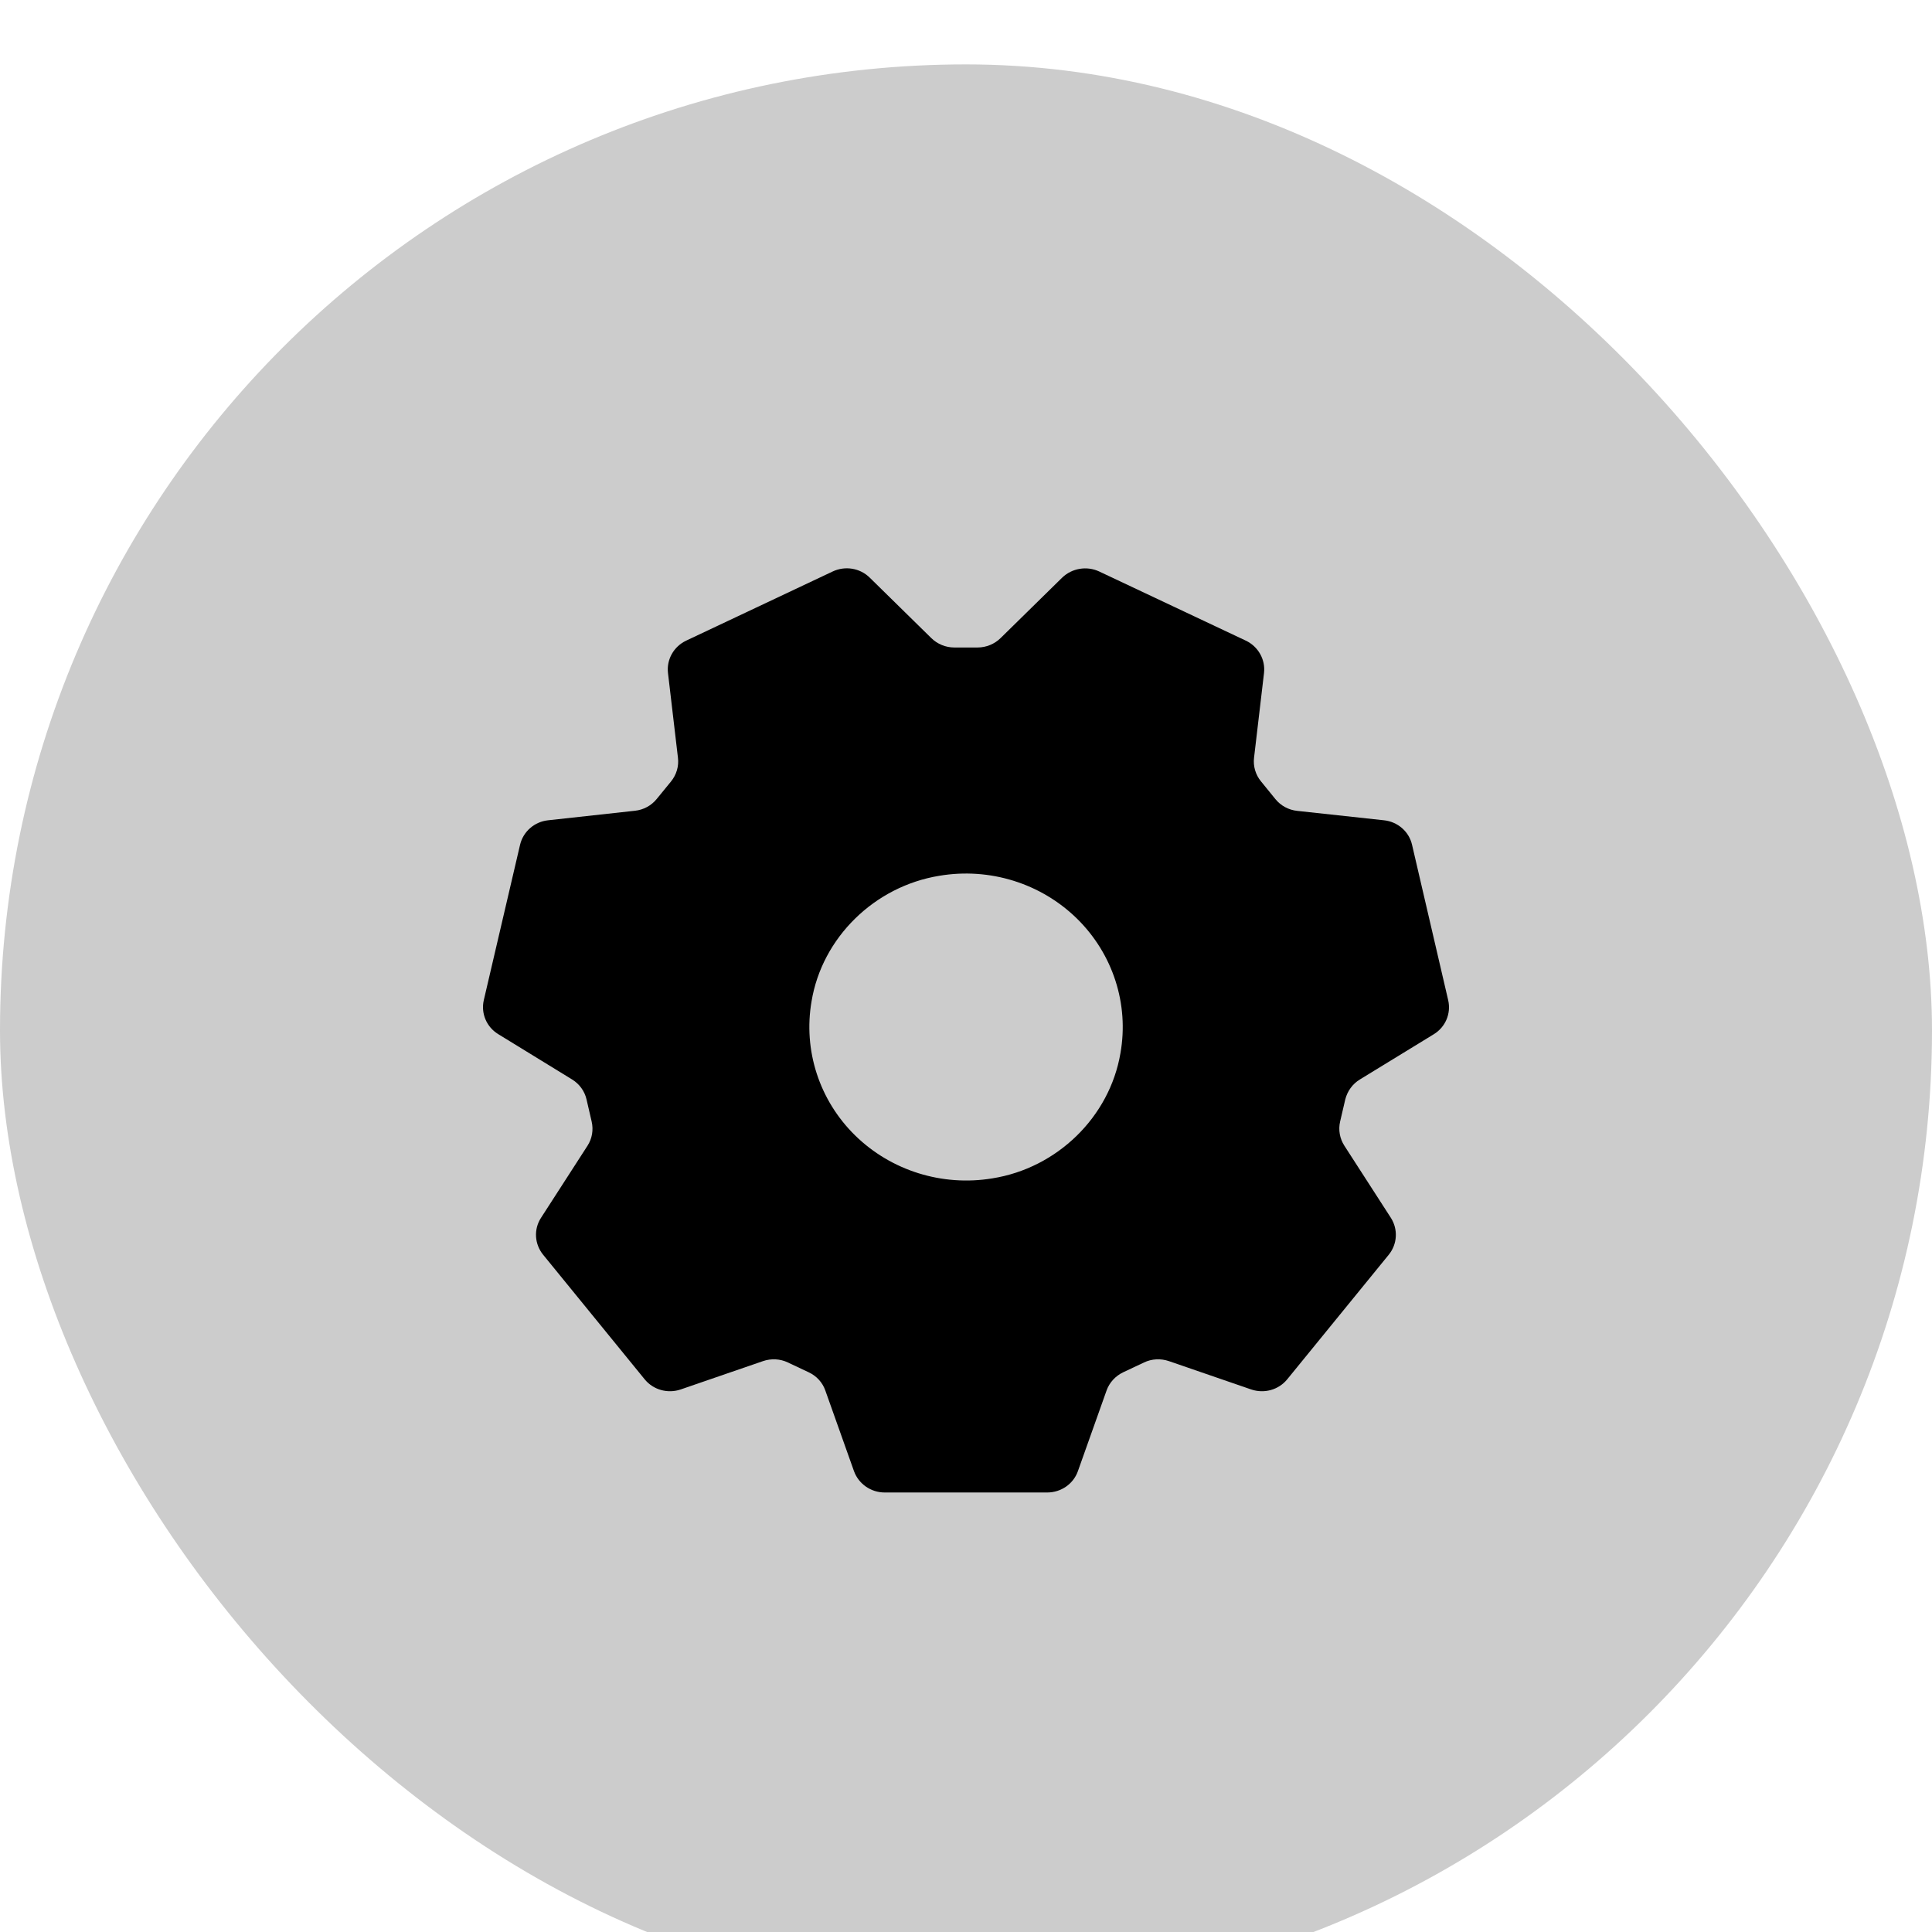 <svg width="120" height="120" viewBox="0 0 120 120" fill="none" xmlns="http://www.w3.org/2000/svg">
<g filter="url(#filter0_i_49_818)">
<rect width="120" height="120" rx="60" fill="black" fill-opacity="0.2"/>
<path d="M61.633 69.191C58.52 69.705 55.35 68.711 53.119 66.529C50.888 64.346 49.88 61.233 50.408 58.188C51.062 54.24 54.314 51.05 58.346 50.396C61.467 49.868 64.65 50.862 66.888 53.052C69.126 55.248 70.134 58.369 69.592 61.42C68.918 65.375 65.665 68.552 61.633 69.191ZM84.466 63.047L89.054 60.239C89.784 59.794 90.138 58.946 89.95 58.126L87.705 48.471C87.518 47.651 86.816 47.039 85.961 46.949L80.574 46.365C80.039 46.309 79.552 46.045 79.219 45.635L78.315 44.523C77.981 44.113 77.828 43.585 77.891 43.063L78.51 37.802C78.607 36.968 78.155 36.161 77.384 35.793L68.278 31.498C67.507 31.136 66.582 31.289 65.971 31.88L62.148 35.633C61.772 36.002 61.258 36.217 60.716 36.217H59.277C58.742 36.217 58.228 36.009 57.845 35.633L54.022 31.88C53.418 31.282 52.493 31.129 51.715 31.498L42.616 35.793C41.845 36.161 41.393 36.961 41.49 37.802L42.109 43.07C42.172 43.592 42.019 44.113 41.685 44.53L40.788 45.628C40.455 46.038 39.968 46.303 39.433 46.358L34.046 46.949C33.191 47.039 32.496 47.651 32.302 48.471L30.05 58.119C29.862 58.939 30.216 59.787 30.946 60.232L35.534 63.047C35.986 63.325 36.312 63.77 36.43 64.284L36.75 65.667C36.868 66.181 36.778 66.717 36.493 67.161L33.601 71.645C33.143 72.353 33.198 73.271 33.733 73.931L40.038 81.667C40.573 82.328 41.477 82.578 42.283 82.3L47.392 80.541C47.899 80.368 48.455 80.395 48.935 80.625L50.234 81.237C50.721 81.466 51.089 81.869 51.263 82.369L53.042 87.374C53.327 88.166 54.092 88.701 54.947 88.701H65.046C65.908 88.701 66.673 88.166 66.951 87.374L68.73 82.369C68.904 81.876 69.279 81.466 69.759 81.237L71.058 80.625C71.538 80.395 72.094 80.368 72.602 80.541L77.71 82.3C78.523 82.578 79.42 82.328 79.955 81.667L86.26 73.931C86.795 73.271 86.843 72.353 86.392 71.645L83.5 67.161C83.215 66.717 83.118 66.181 83.236 65.667L83.556 64.291C83.688 63.77 84.008 63.325 84.466 63.047Z" fill="black"/>
</g>
<defs>
<filter id="filter0_i_49_818" x="0" y="0" width="120" height="124" filterUnits="userSpaceOnUse" color-interpolation-filters="sRGB">
<feFlood flood-opacity="0" result="BackgroundImageFix"/>
<feBlend mode="normal" in="SourceGraphic" in2="BackgroundImageFix" result="shape"/>
<feColorMatrix in="SourceAlpha" type="matrix" values="0 0 0 0 0 0 0 0 0 0 0 0 0 0 0 0 0 0 127 0" result="hardAlpha"/>
<feOffset dy="4"/>
<feGaussianBlur stdDeviation="2"/>
<feComposite in2="hardAlpha" operator="arithmetic" k2="-1" k3="1"/>
<feColorMatrix type="matrix" values="0 0 0 0 0 0 0 0 0 0 0 0 0 0 0 0 0 0 0.25 0"/>
<feBlend mode="normal" in2="shape" result="effect1_innerShadow_49_818"/>
</filter>
</defs>
</svg>
